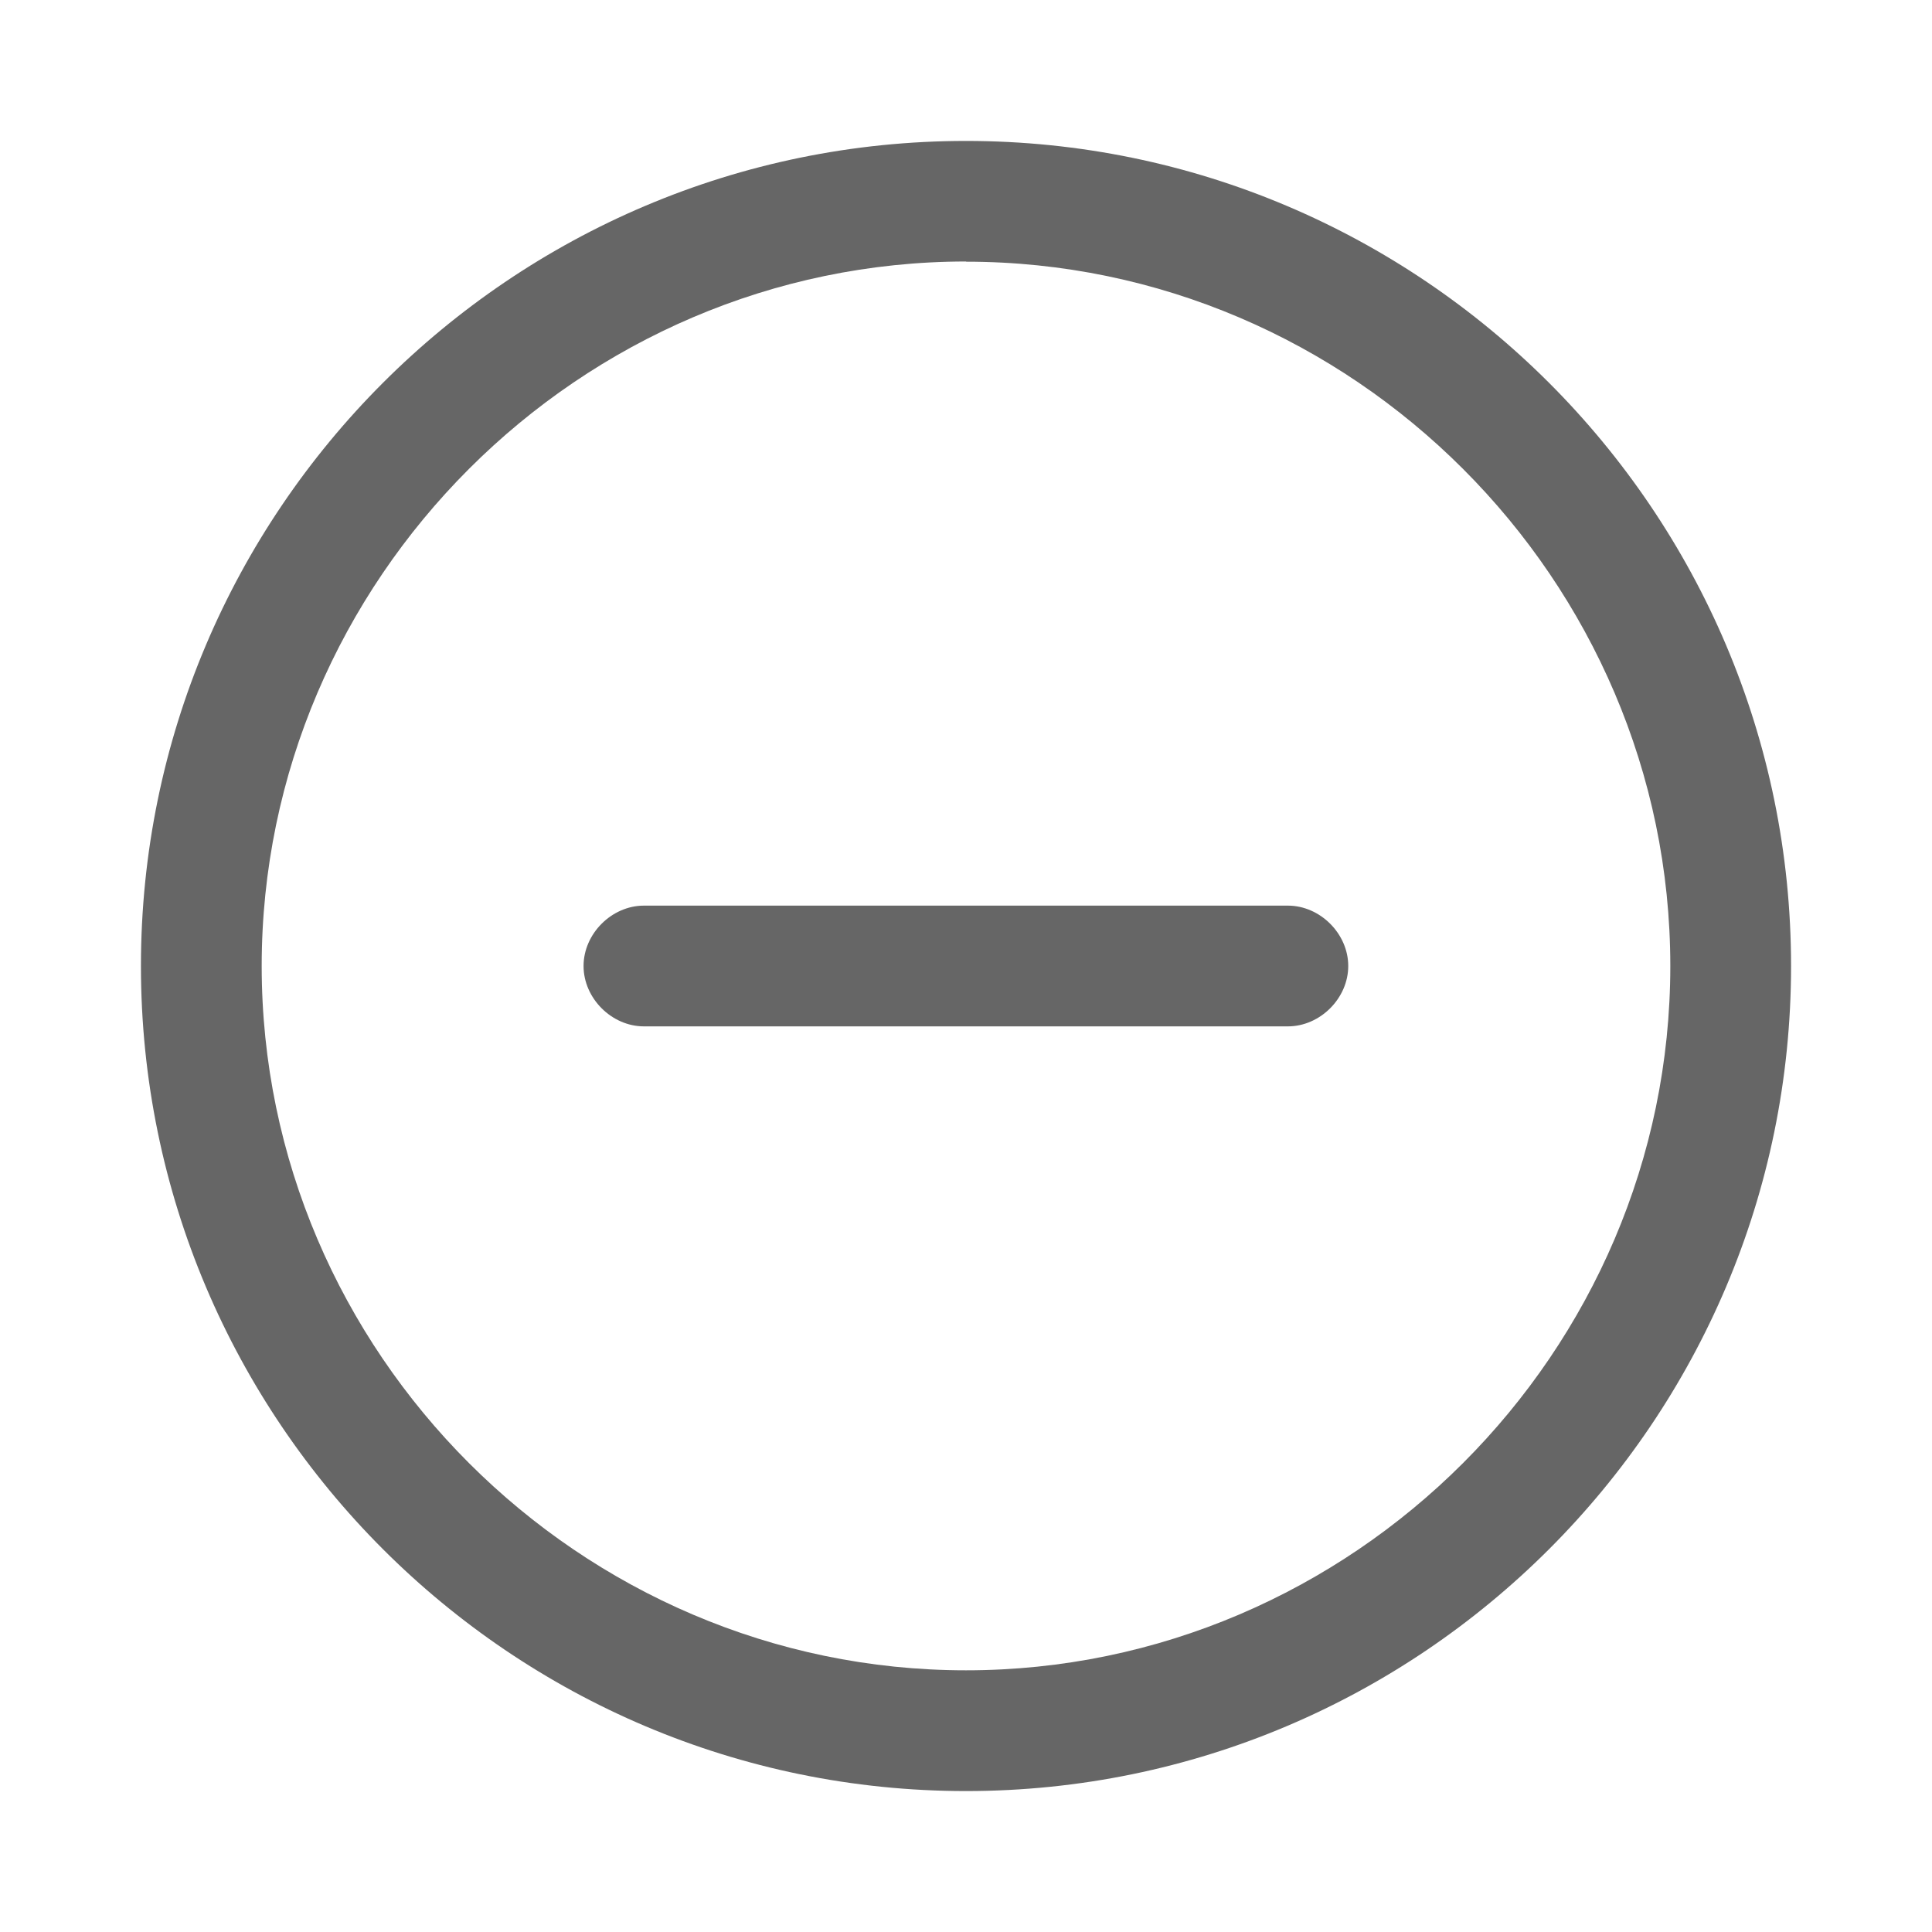 <svg xmlns="http://www.w3.org/2000/svg" viewBox="0 0 1024 1024" version="1.1"><path d="M512 949.3C270.9 949.3 74.7 753.1 74.7 512S270.9 74.7 512 74.7 949.3 270.9 949.3 512 753.1 949.3 512 949.3z m0-810.7C307.2 138.7 138.7 307.2 138.7 512S307.2 885.3 512 885.3 885.3 716.8 885.3 512 716.8 138.7 512 138.7z" fill="#666666" p-id="1468"></path><path d="M682.7 544H341.3c-17.1 0-32-14.9-32-32s14.9-32 32-32h341.3c17.1 0 32 14.9 32 32s-14.9 32-32 32z" fill="#666666" p-id="1469"></path></svg>